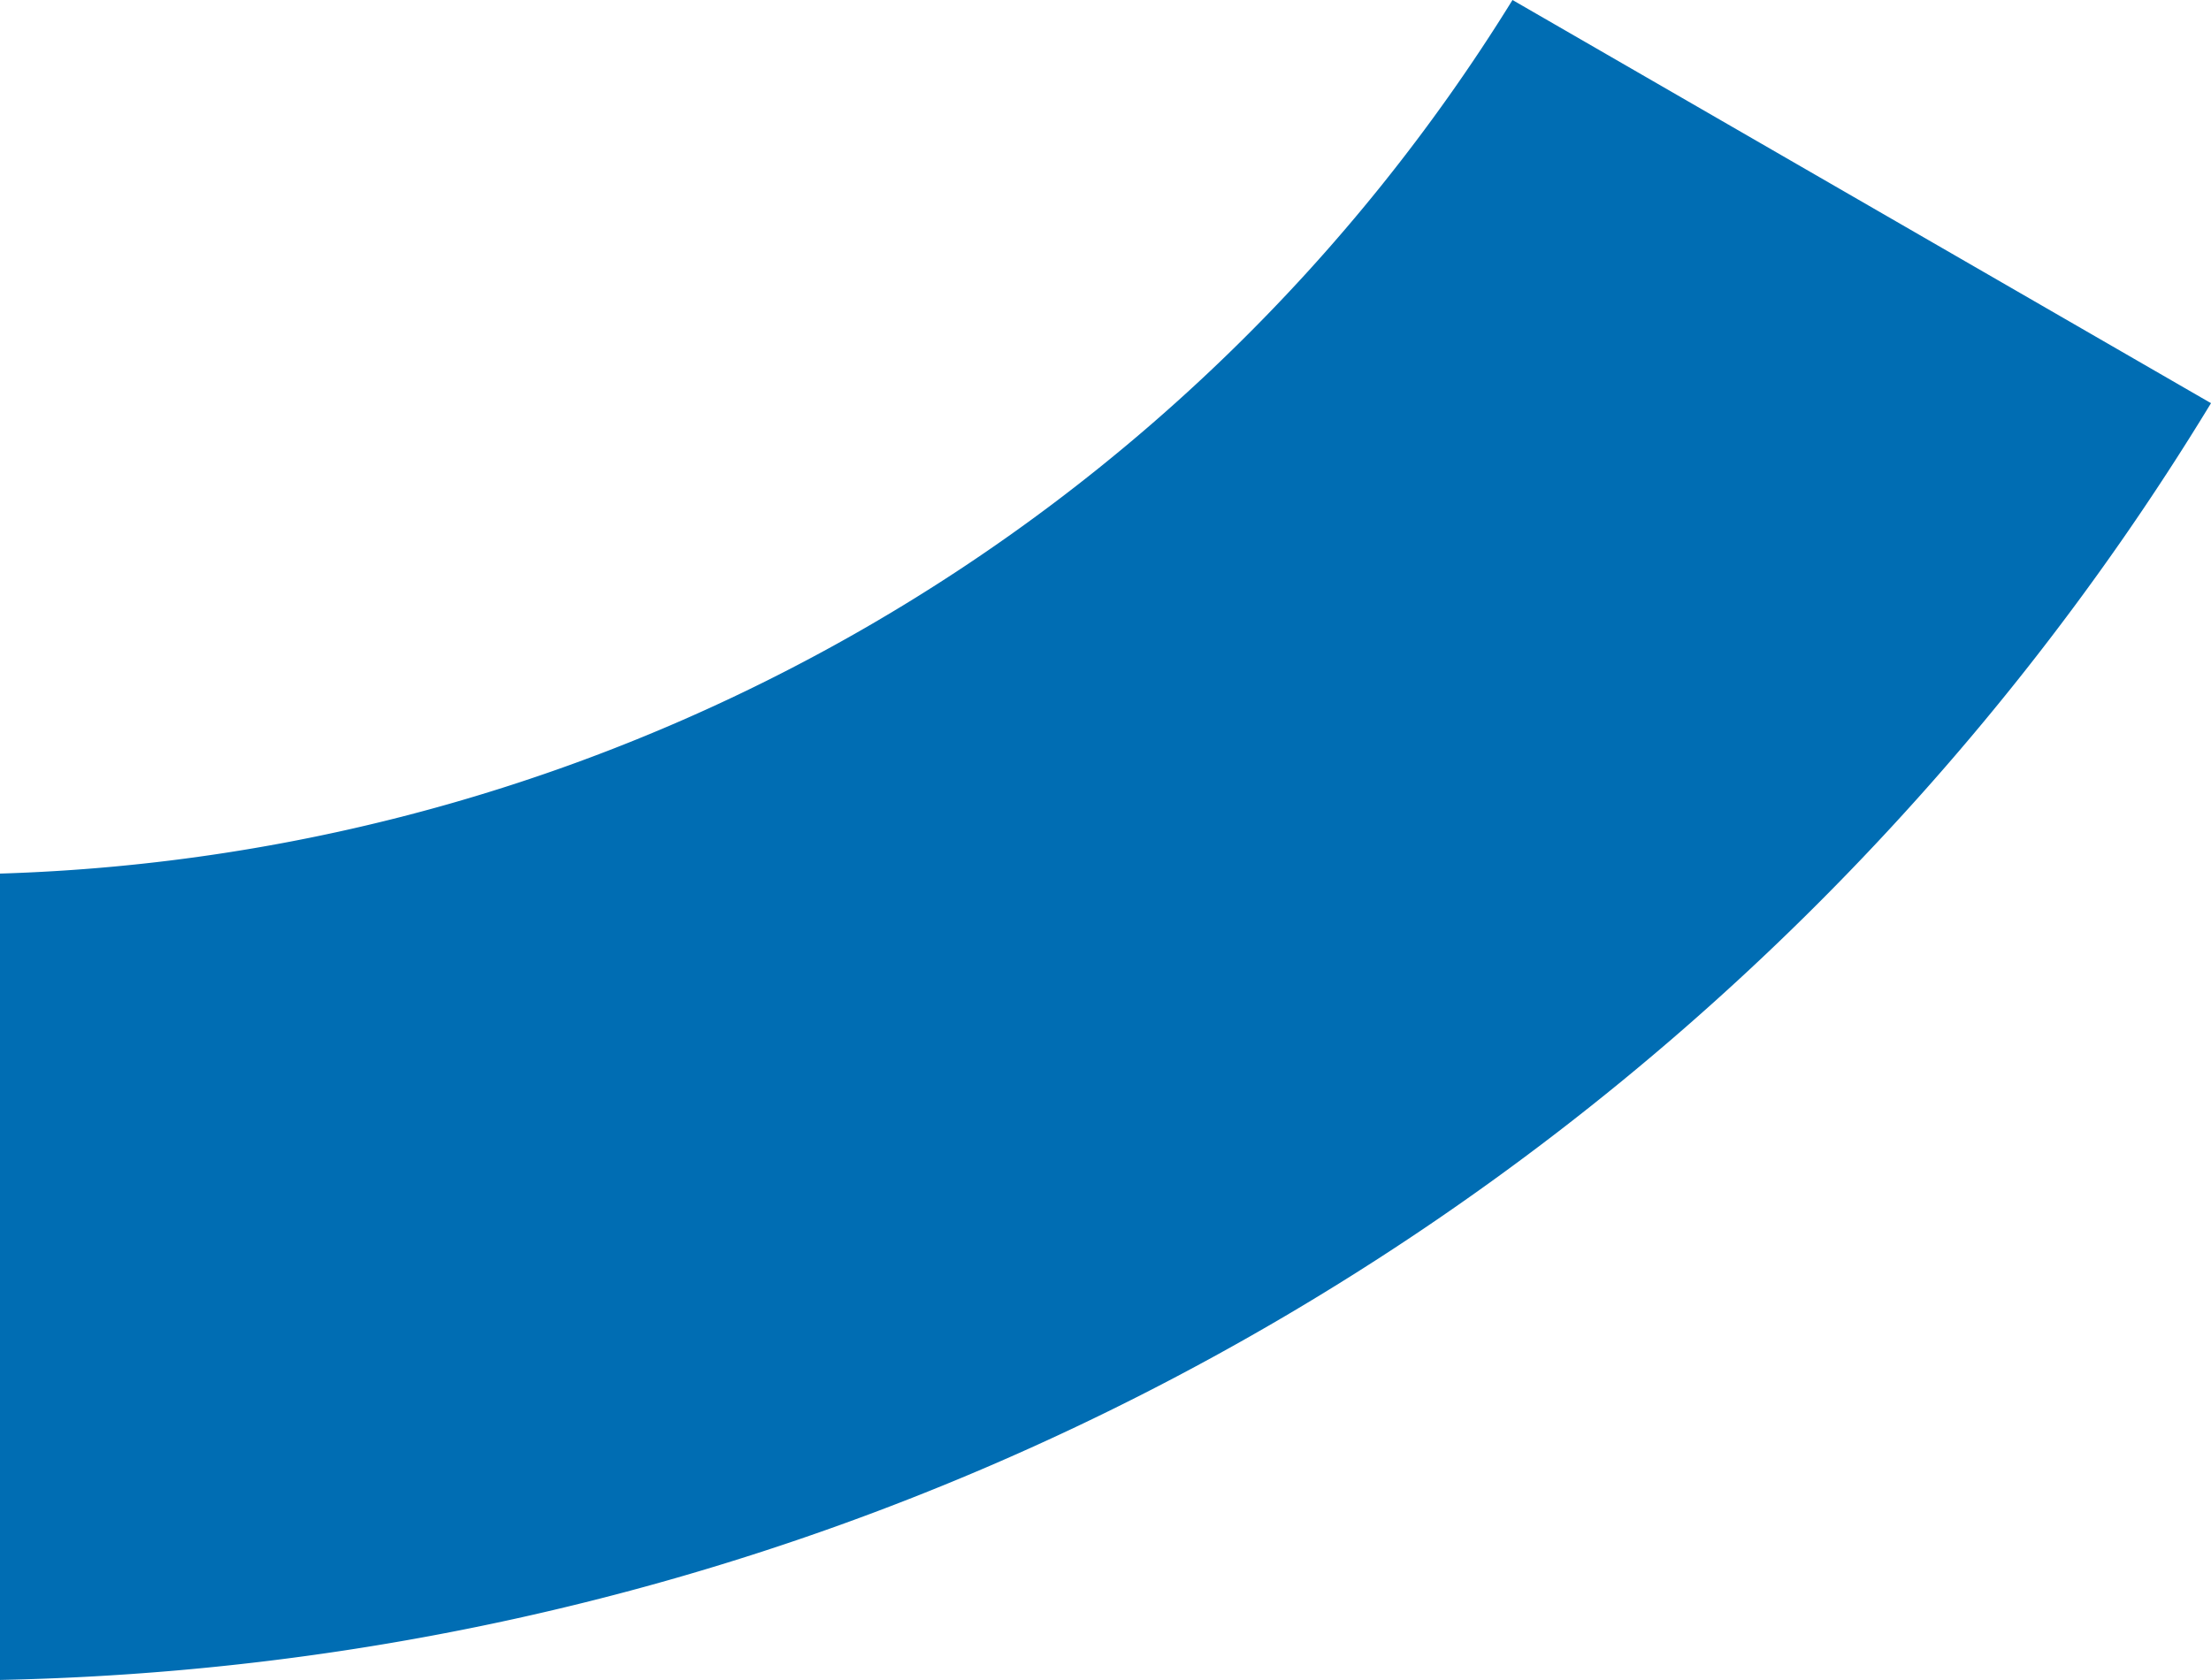 <svg xmlns="http://www.w3.org/2000/svg" viewBox="0 0 203.85 154.92"><defs><style>.cls-1{fill:#006db3;}</style></defs><g id="Layer_2" data-name="Layer 2"><g id="Capa_1" data-name="Capa 1"><path class="cls-1" d="M139.45,0A170,170,0,0,1,0,80.56v74.36c86.32-1.77,161.79-48.52,203.85-117.74Z"/></g></g></svg>